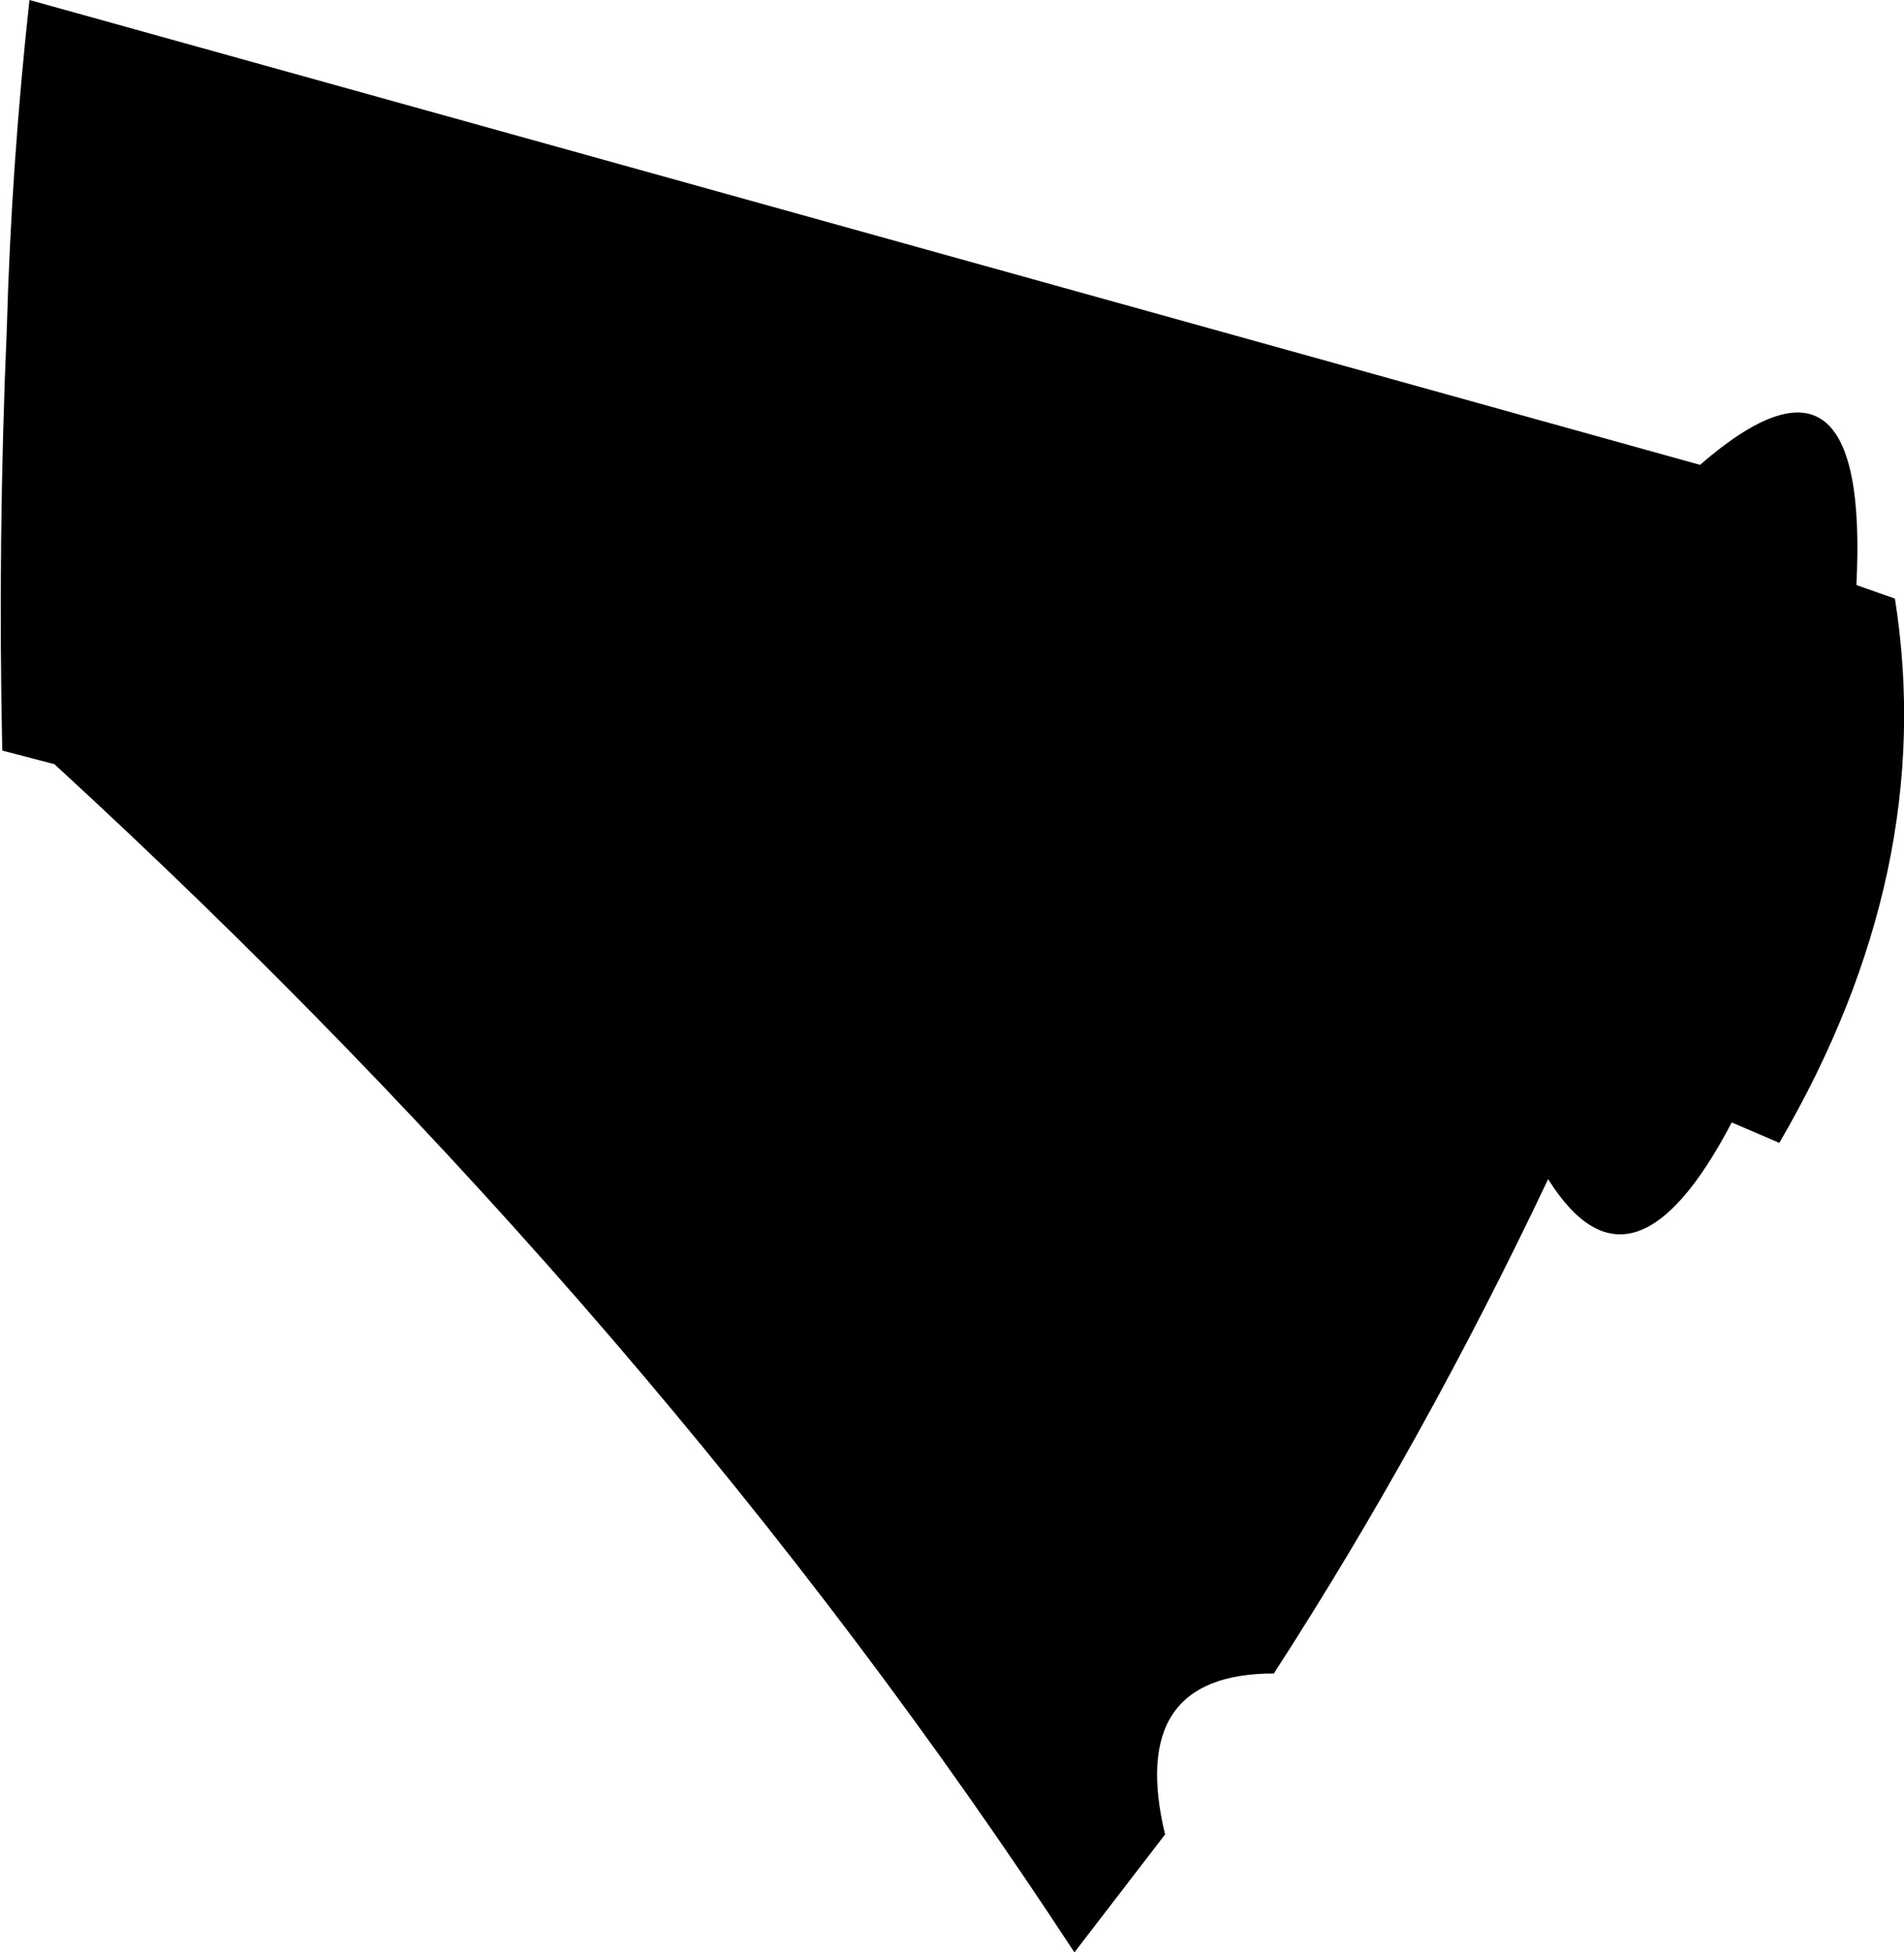 <?xml version="1.0" encoding="UTF-8" standalone="no"?>
<svg xmlns:xlink="http://www.w3.org/1999/xlink" height="43.05px" width="42.0px" xmlns="http://www.w3.org/2000/svg">
  <g transform="matrix(1.0, 0.0, 0.0, 1.0, -166.5, -326.45)">
    <path d="M207.45 339.35 L208.3 339.65 Q209.25 345.65 205.75 351.65 L204.7 351.2 Q202.5 355.4 200.65 352.45 197.9 358.25 194.6 363.35 191.35 363.35 192.2 366.9 L190.2 369.5 Q181.1 355.6 167.7 343.3 L166.55 343.0 Q166.45 338.35 166.65 333.7 166.75 330.1 167.15 326.45 L204.0 336.7 Q207.75 333.45 207.45 339.35" fill="#000000" fill-rule="evenodd" stroke="none"/>
  </g>
</svg>
